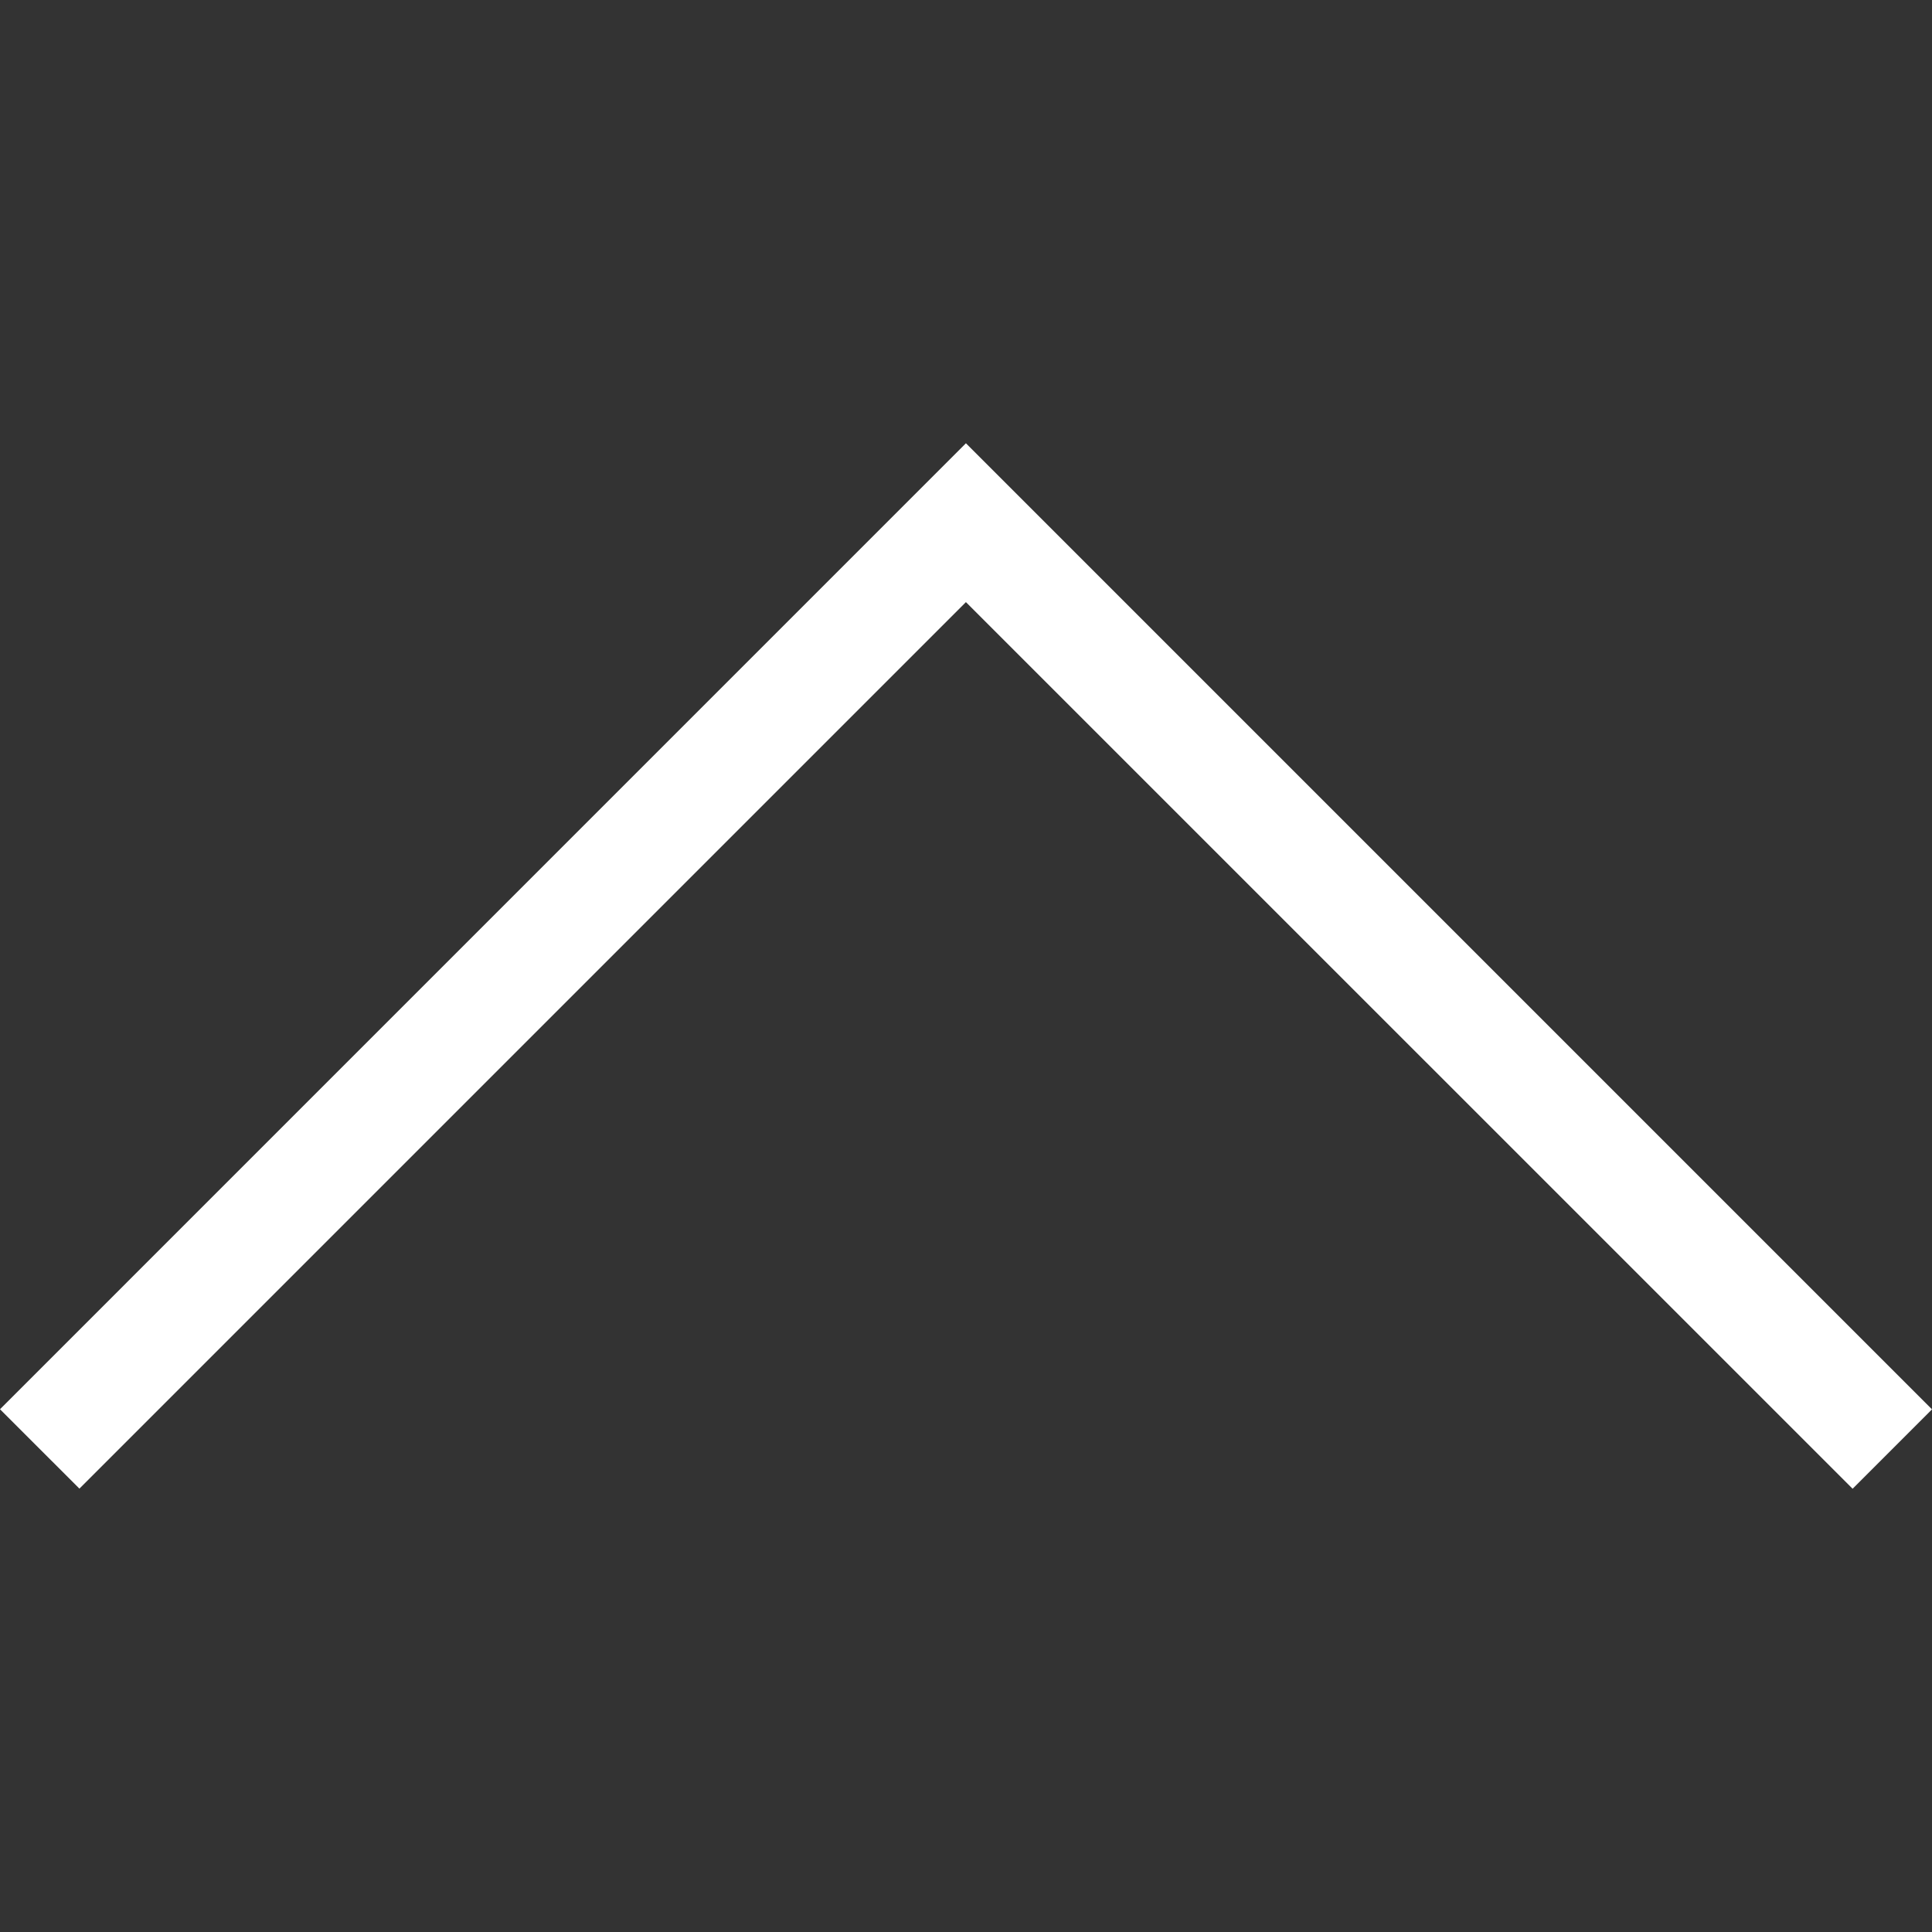 <?xml version="1.0" encoding="iso-8859-1"?>
<svg version="1.1" xmlns="http://www.w3.org/2000/svg" xmlns:xlink="http://www.w3.org/1999/xlink" x="0px" y="0px" viewBox="0 0 201.462 201.463" style="enable-background:new 0 0 201.462 201.463;"
	 xml:space="preserve">
	<rect x="0" y="0" width="201.462" height="201.463" fill="#333333" stroke="none"/>
	<path fill="white" d="M8.28,155.229L0,146.95L100.723,46.222l100.739,100.74l-8.279,8.279l-92.46-92.455L8.28,155.229z"/>
</svg>
